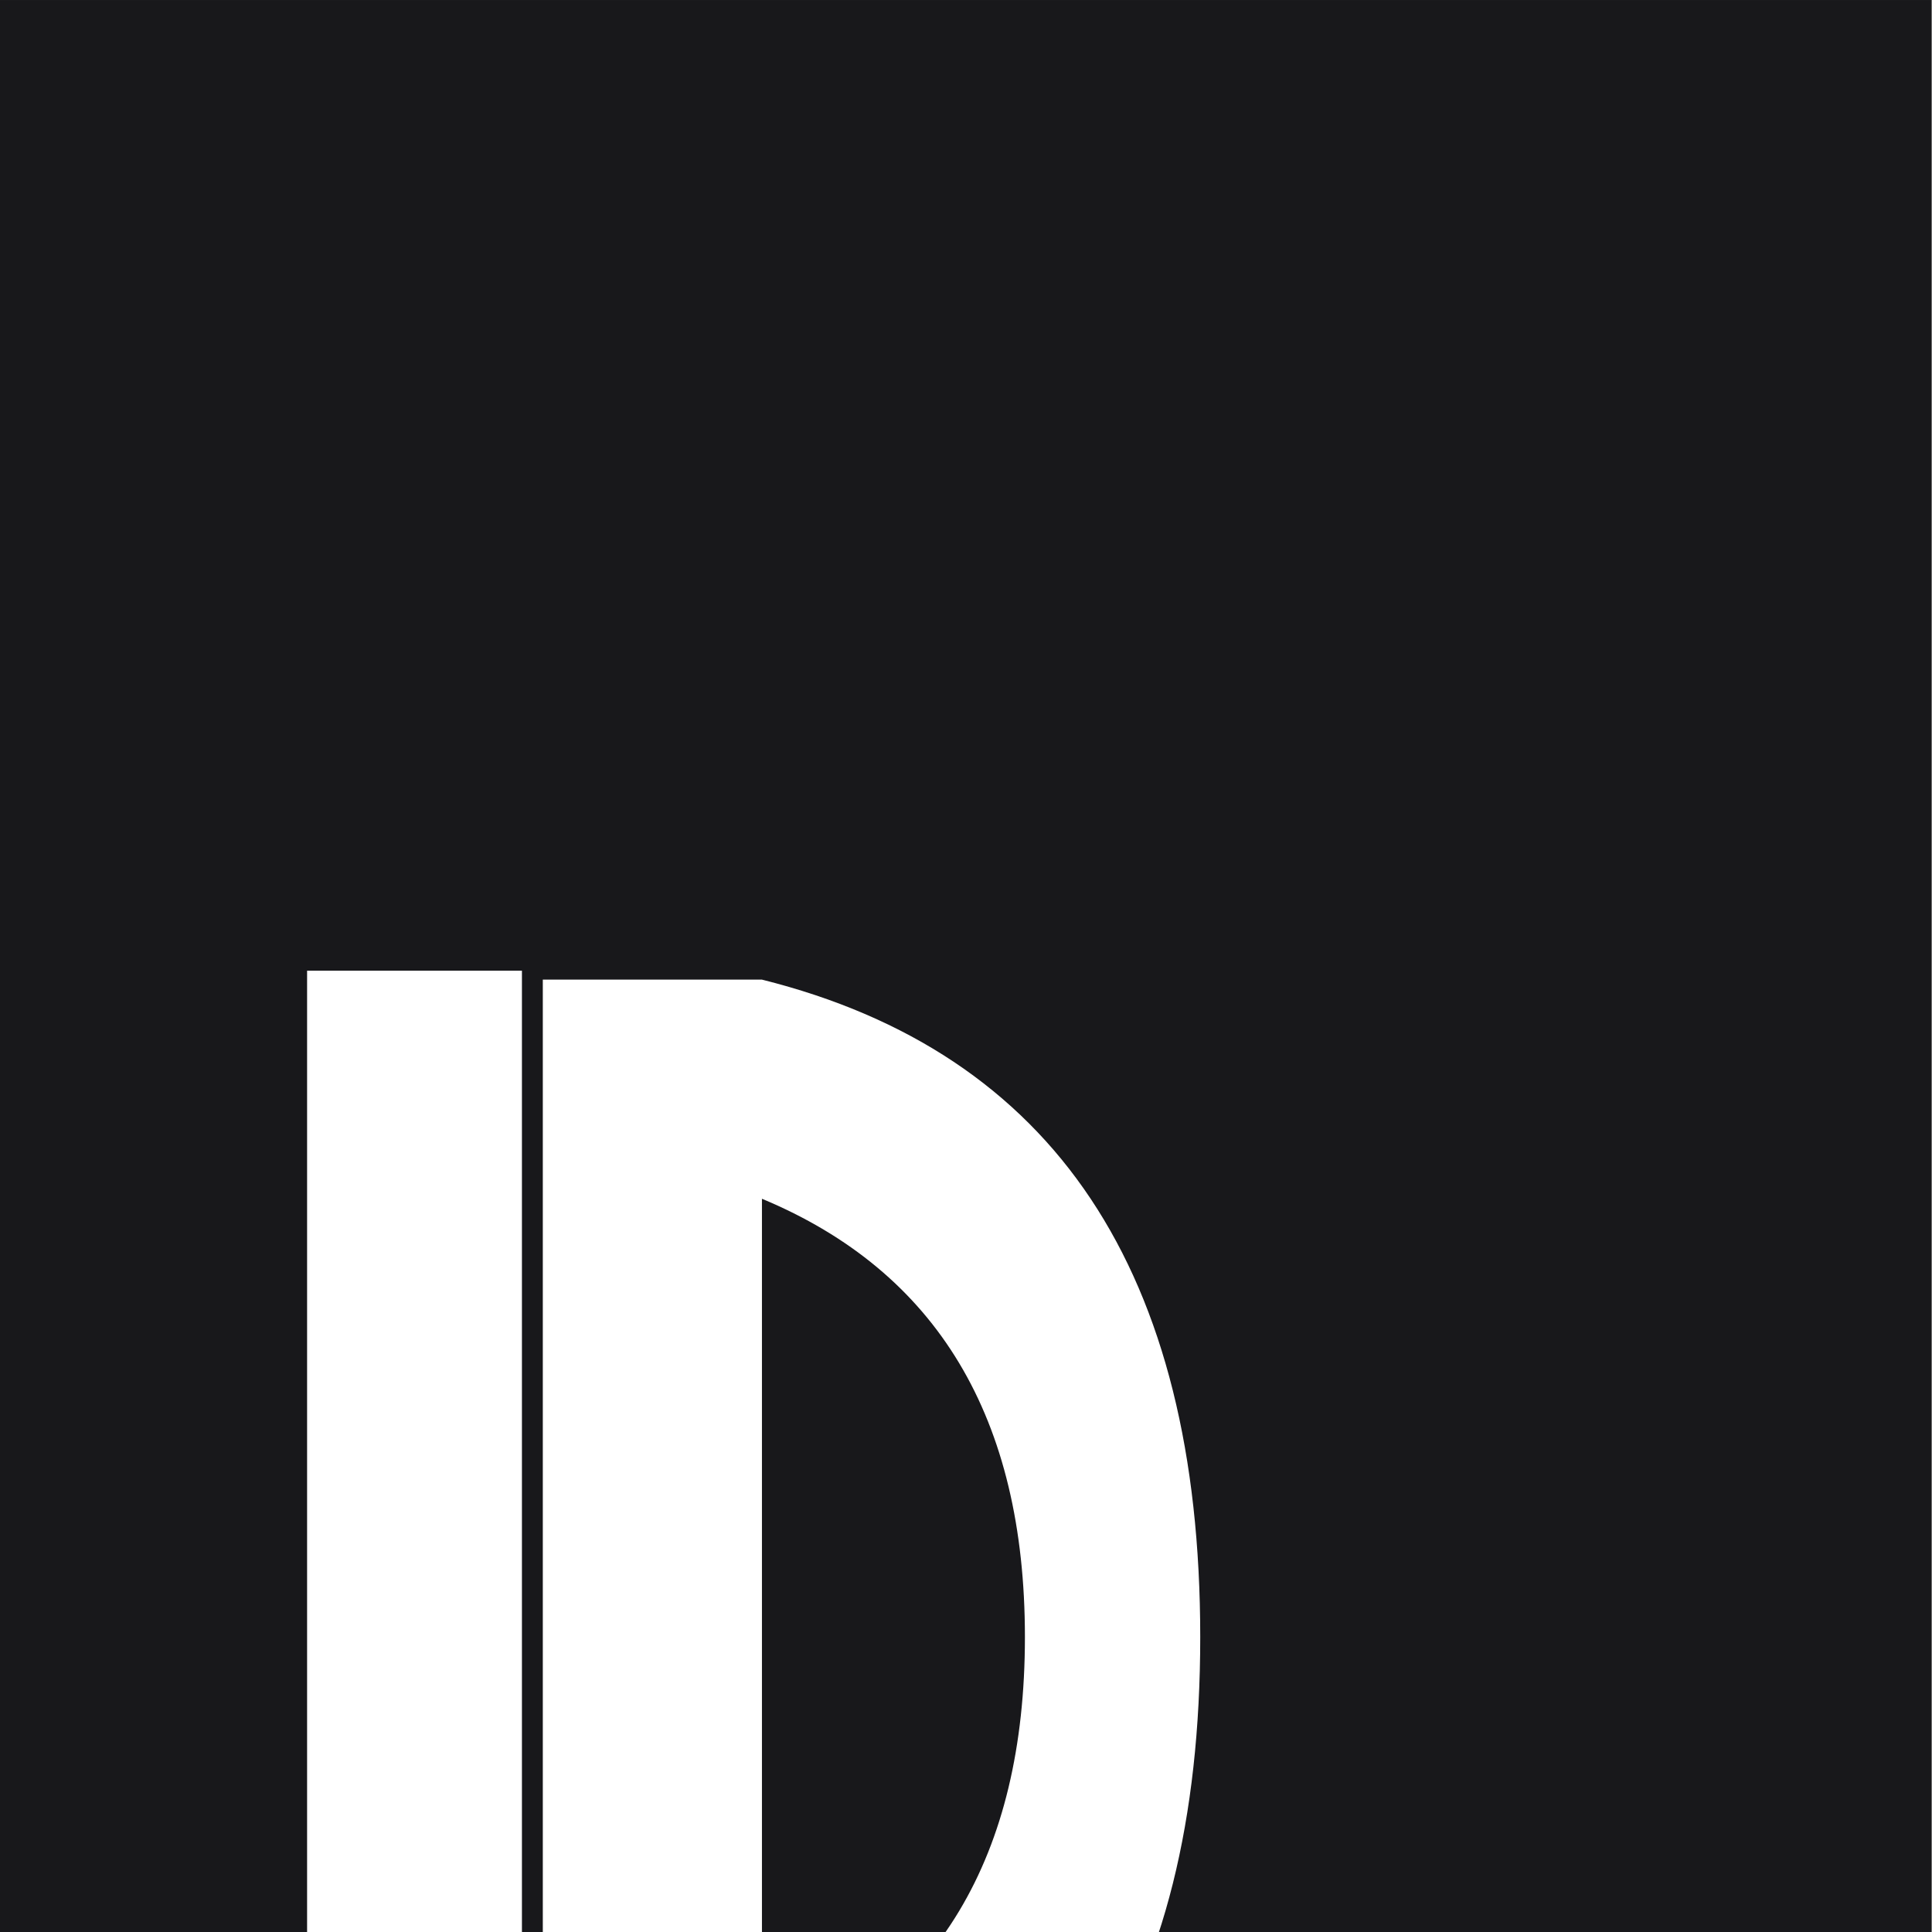 <?xml version="1.0" encoding="UTF-8" standalone="no"?>
<!DOCTYPE svg PUBLIC "-//W3C//DTD SVG 1.1//EN" "http://www.w3.org/Graphics/SVG/1.1/DTD/svg11.dtd">
<svg width="100%" height="100%" viewBox="0 0 1080 1080" version="1.1" xmlns="http://www.w3.org/2000/svg" xmlns:xlink="http://www.w3.org/1999/xlink" xml:space="preserve" xmlns:serif="http://www.serif.com/" style="fill-rule:evenodd;clip-rule:evenodd;stroke-linejoin:round;stroke-miterlimit:2;">
    <rect x="0" y="0" width="1080" height="1080" fill="#808080" stroke="none"/>
    <g transform="matrix(1.135,0,0,1.209,-88.268,-127.255)">
        <rect x="77.743" y="105.266" width="951.227" height="893.383" style="fill:rgb(24,24,27);"/>
    </g>
    <g transform="matrix(1.201,0,0,1.201,-115.923,438.335)">
        <!-- D Letter -->
        <g transform="matrix(1.02,0,0,1.02,247.171,-11.009)">
            <path d="M200,100 Q400,150 400,400 Q400,650 200,700 L100,700 L100,100 L200,100 Z M200,200 L200,600 Q320,550 320,400 Q320,250 200,200 Z" style="fill:white;fill-rule:nonzero;"/>
        </g>
        <!-- J Letter -->
        <g transform="matrix(1,0,0,1,-260.542,-13.165)">
            <path d="M600,100 L600,600 Q600,750 450,750 Q350,750 300,700 L350,650 Q400,700 450,700 Q500,700 500,600 L500,100 L600,100 Z" style="fill:white;fill-rule:nonzero;"/>
        </g>
    </g>
</svg>

